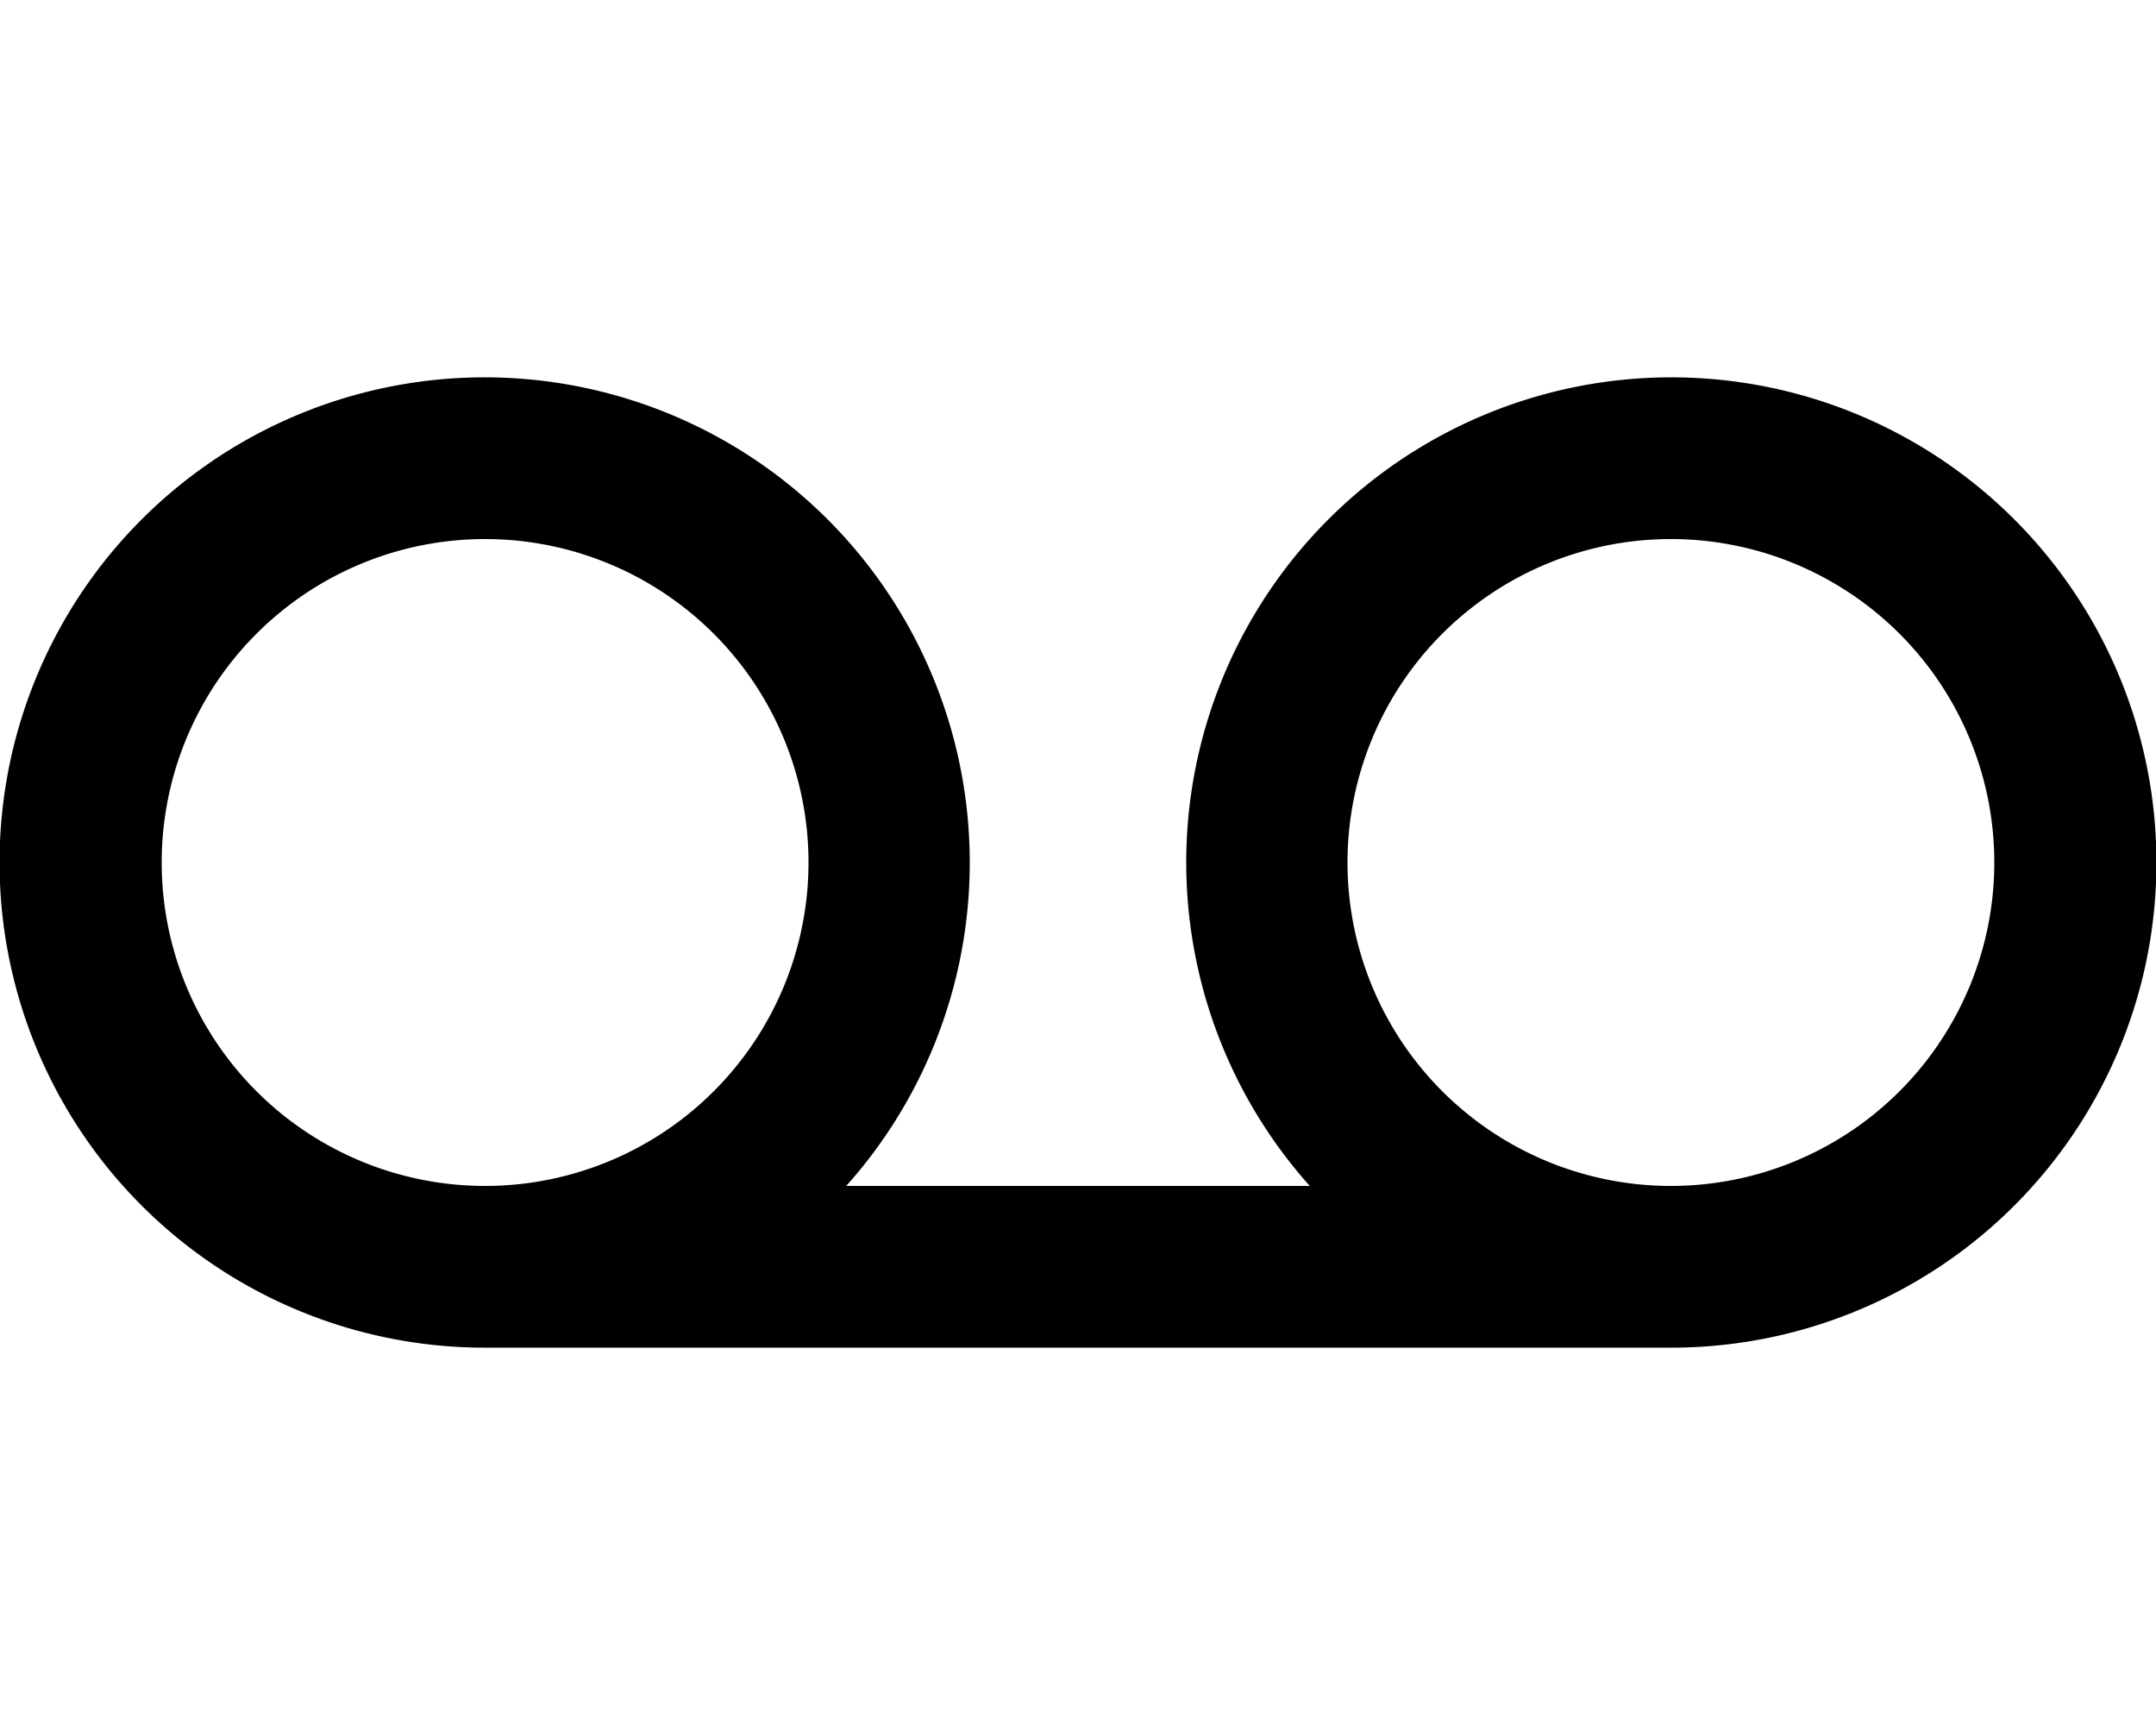 <svg xmlns="http://www.w3.org/2000/svg" viewBox="0 0 20 16" fill="currentColor">
  <path fill-rule="evenodd" d="M7.85 11a4.5 4.5 0 1 0-3.35 1.5h11a4.5 4.5 0 1 0-3.35-1.5h-4.3ZM7.5 8a3 3 0 1 1-6 0 3 3 0 0 1 6 0Zm8 3a3 3 0 1 1 0-6 3 3 0 0 1 0 6Z"/>
</svg>
